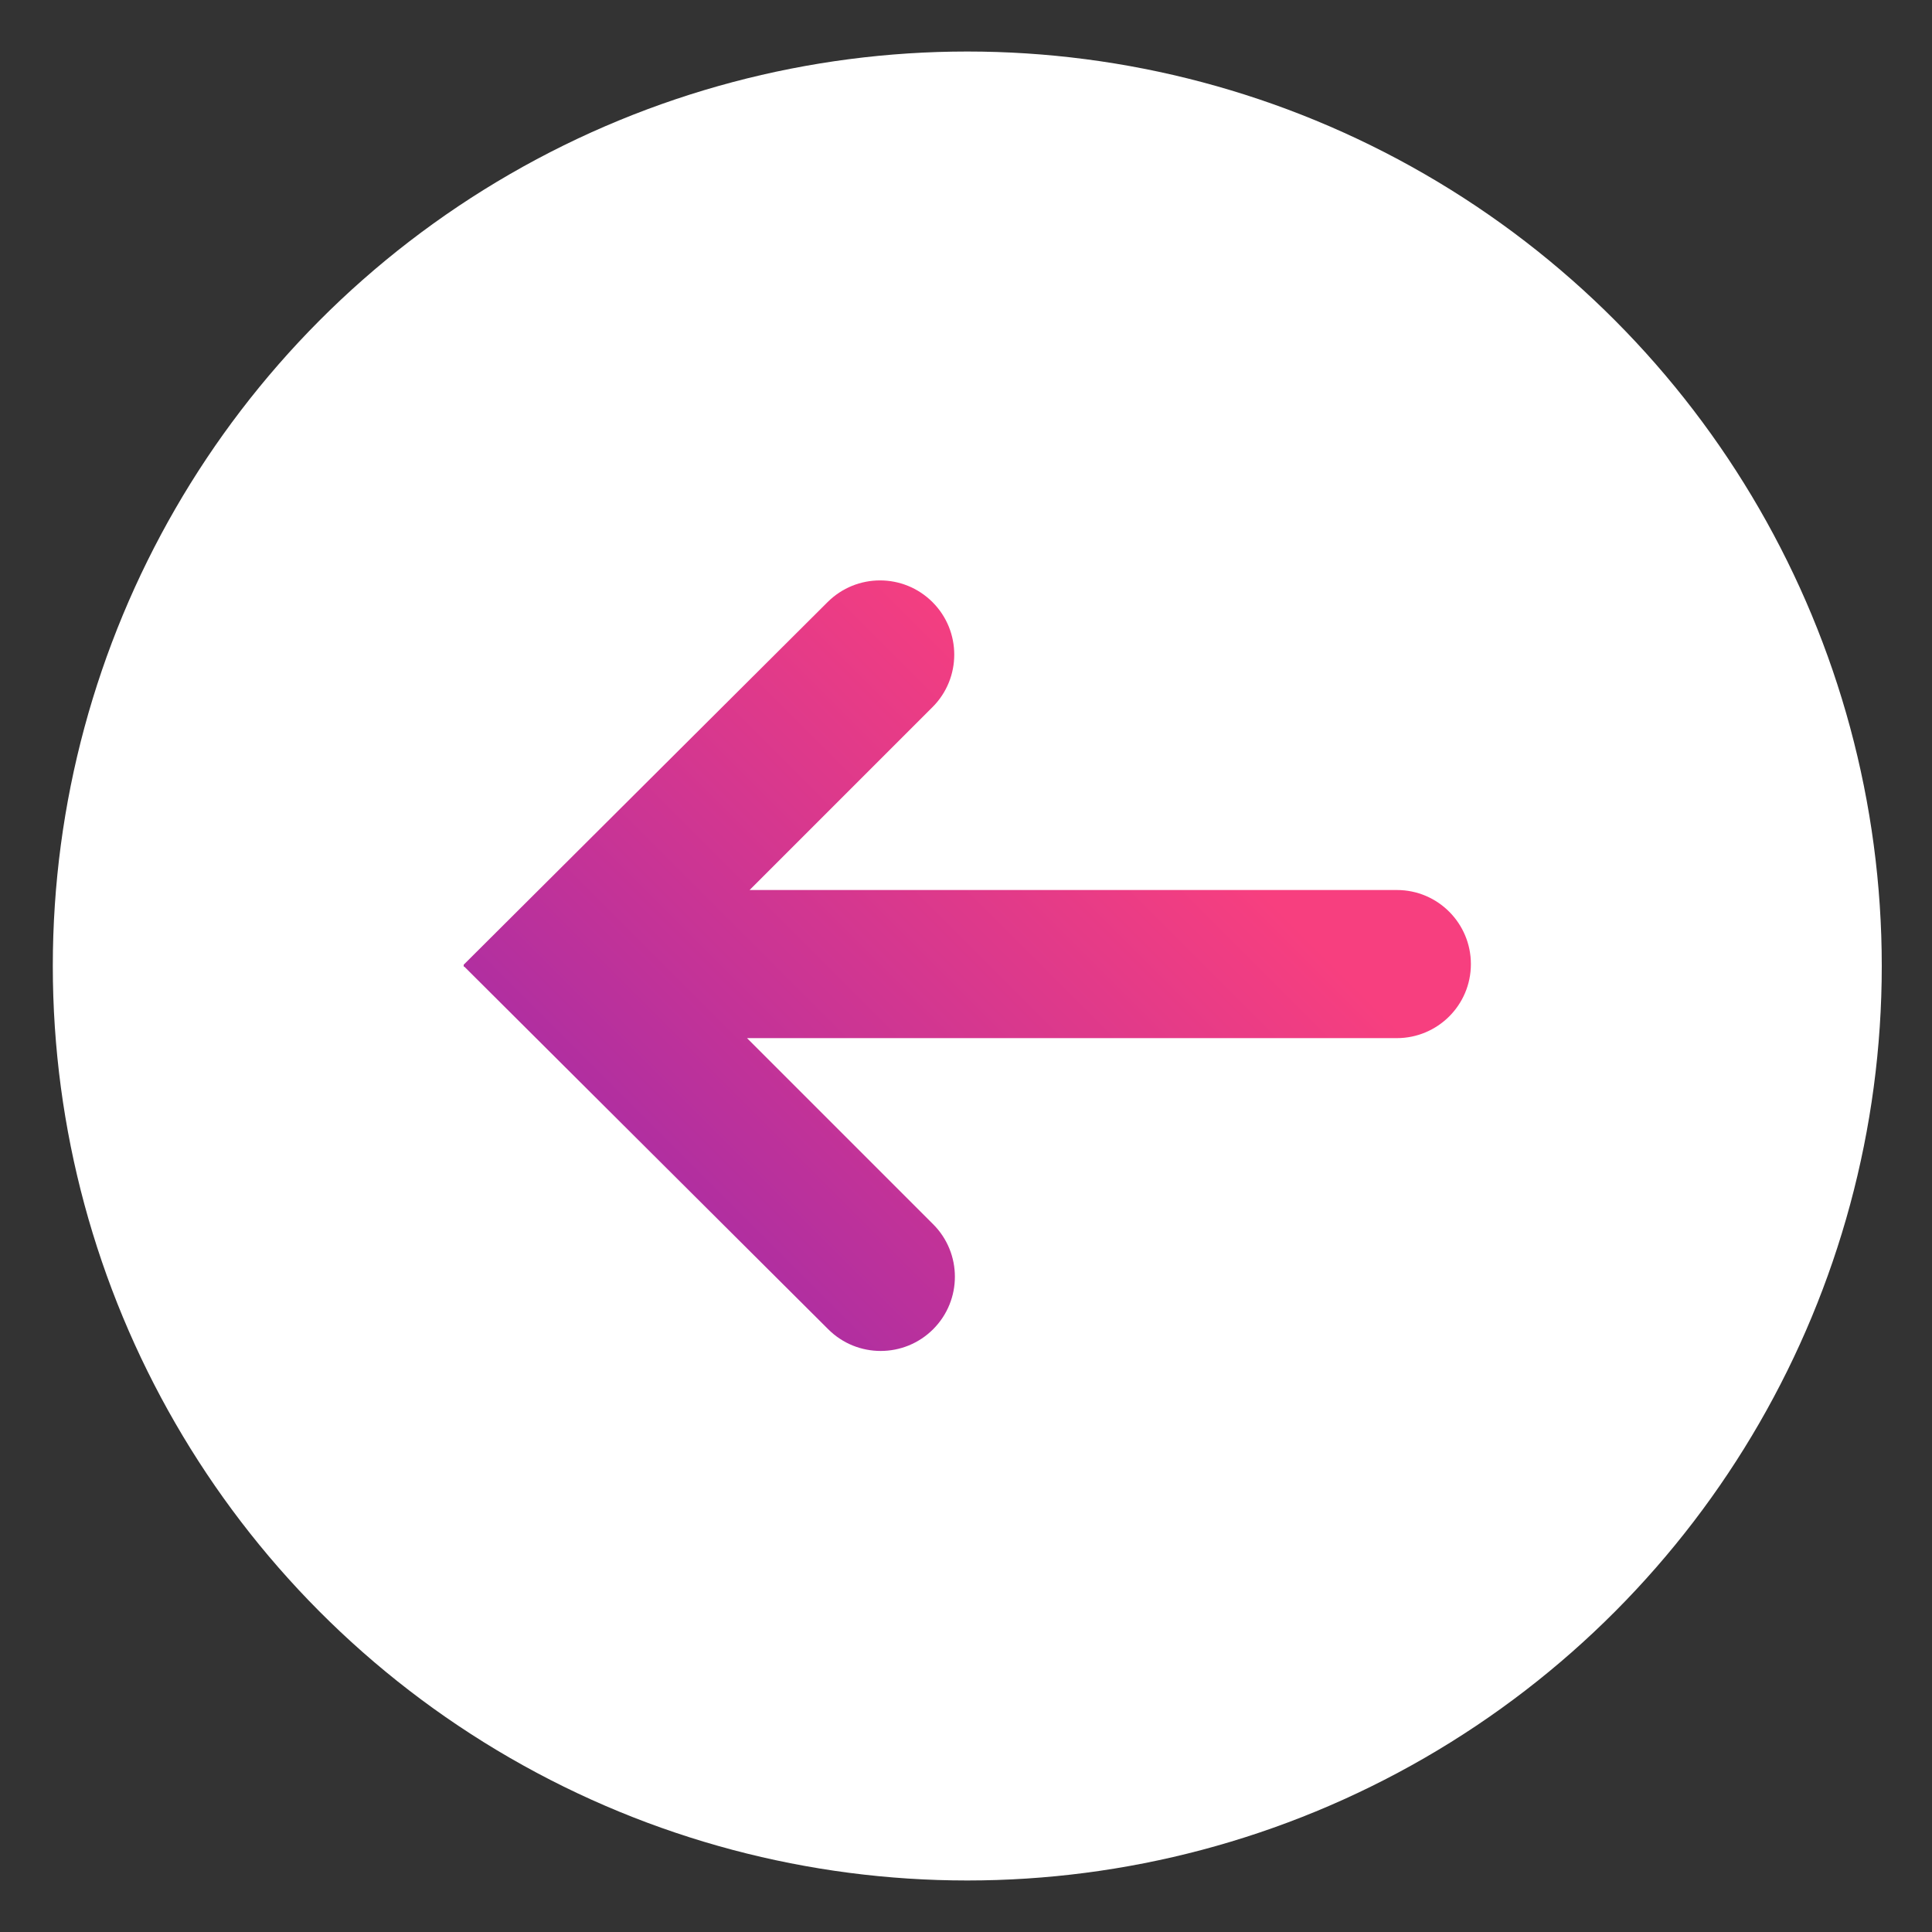 <?xml version="1.0" encoding="utf-8"?>
<!-- Generator: Adobe Illustrator 23.0.1, SVG Export Plug-In . SVG Version: 6.00 Build 0)  -->
<svg version="1.1" id="Warstwa_1" xmlns="http://www.w3.org/2000/svg" xmlns:xlink="http://www.w3.org/1999/xlink" x="0px" y="0px"
	 viewBox="0 0 300 300" style="enable-background:new 0 0 300 300;" xml:space="preserve">
<rect x="0" y="0" width="300" height="300" fill="#333333" stroke="none"/>
<style type="text/css">
	.st0{fill:#FFFFFF;}
	.st1{fill:url(#SVGID_1_);}
</style>
<g>
	<circle class="st0" cx="150.2" cy="150" r="142"/>
</g>
<linearGradient id="SVGID_1_" gradientUnits="userSpaceOnUse" x1="107.504" y1="190.464" x2="188.16" y2="109.808" gradientTransform="matrix(-1 0 0 -1 300.34 300)">
	<stop  offset="0.158" style="stop-color:#F73F7F"/>
	<stop  offset="0.778" style="stop-color:#C43397"/>
	<stop  offset="1" style="stop-color:#B12FA0"/>
</linearGradient>
<path class="st1" d="M72.1,150.1l56.5,56.3c4.5,4.5,11.8,4.5,16.3,0c4.5-4.5,4.5-11.8,0-16.3l-28.9-28.9h100.9
	c6.3,0,11.5-5.1,11.5-11.5c0-6.3-5.1-11.5-11.5-11.5H116.4l28.4-28.4c4.5-4.5,4.5-11.8,0-16.3c-4.5-4.5-11.8-4.5-16.3,0l-56.5,56.3
	V150.1L72.1,150.1z"/>
</svg>
